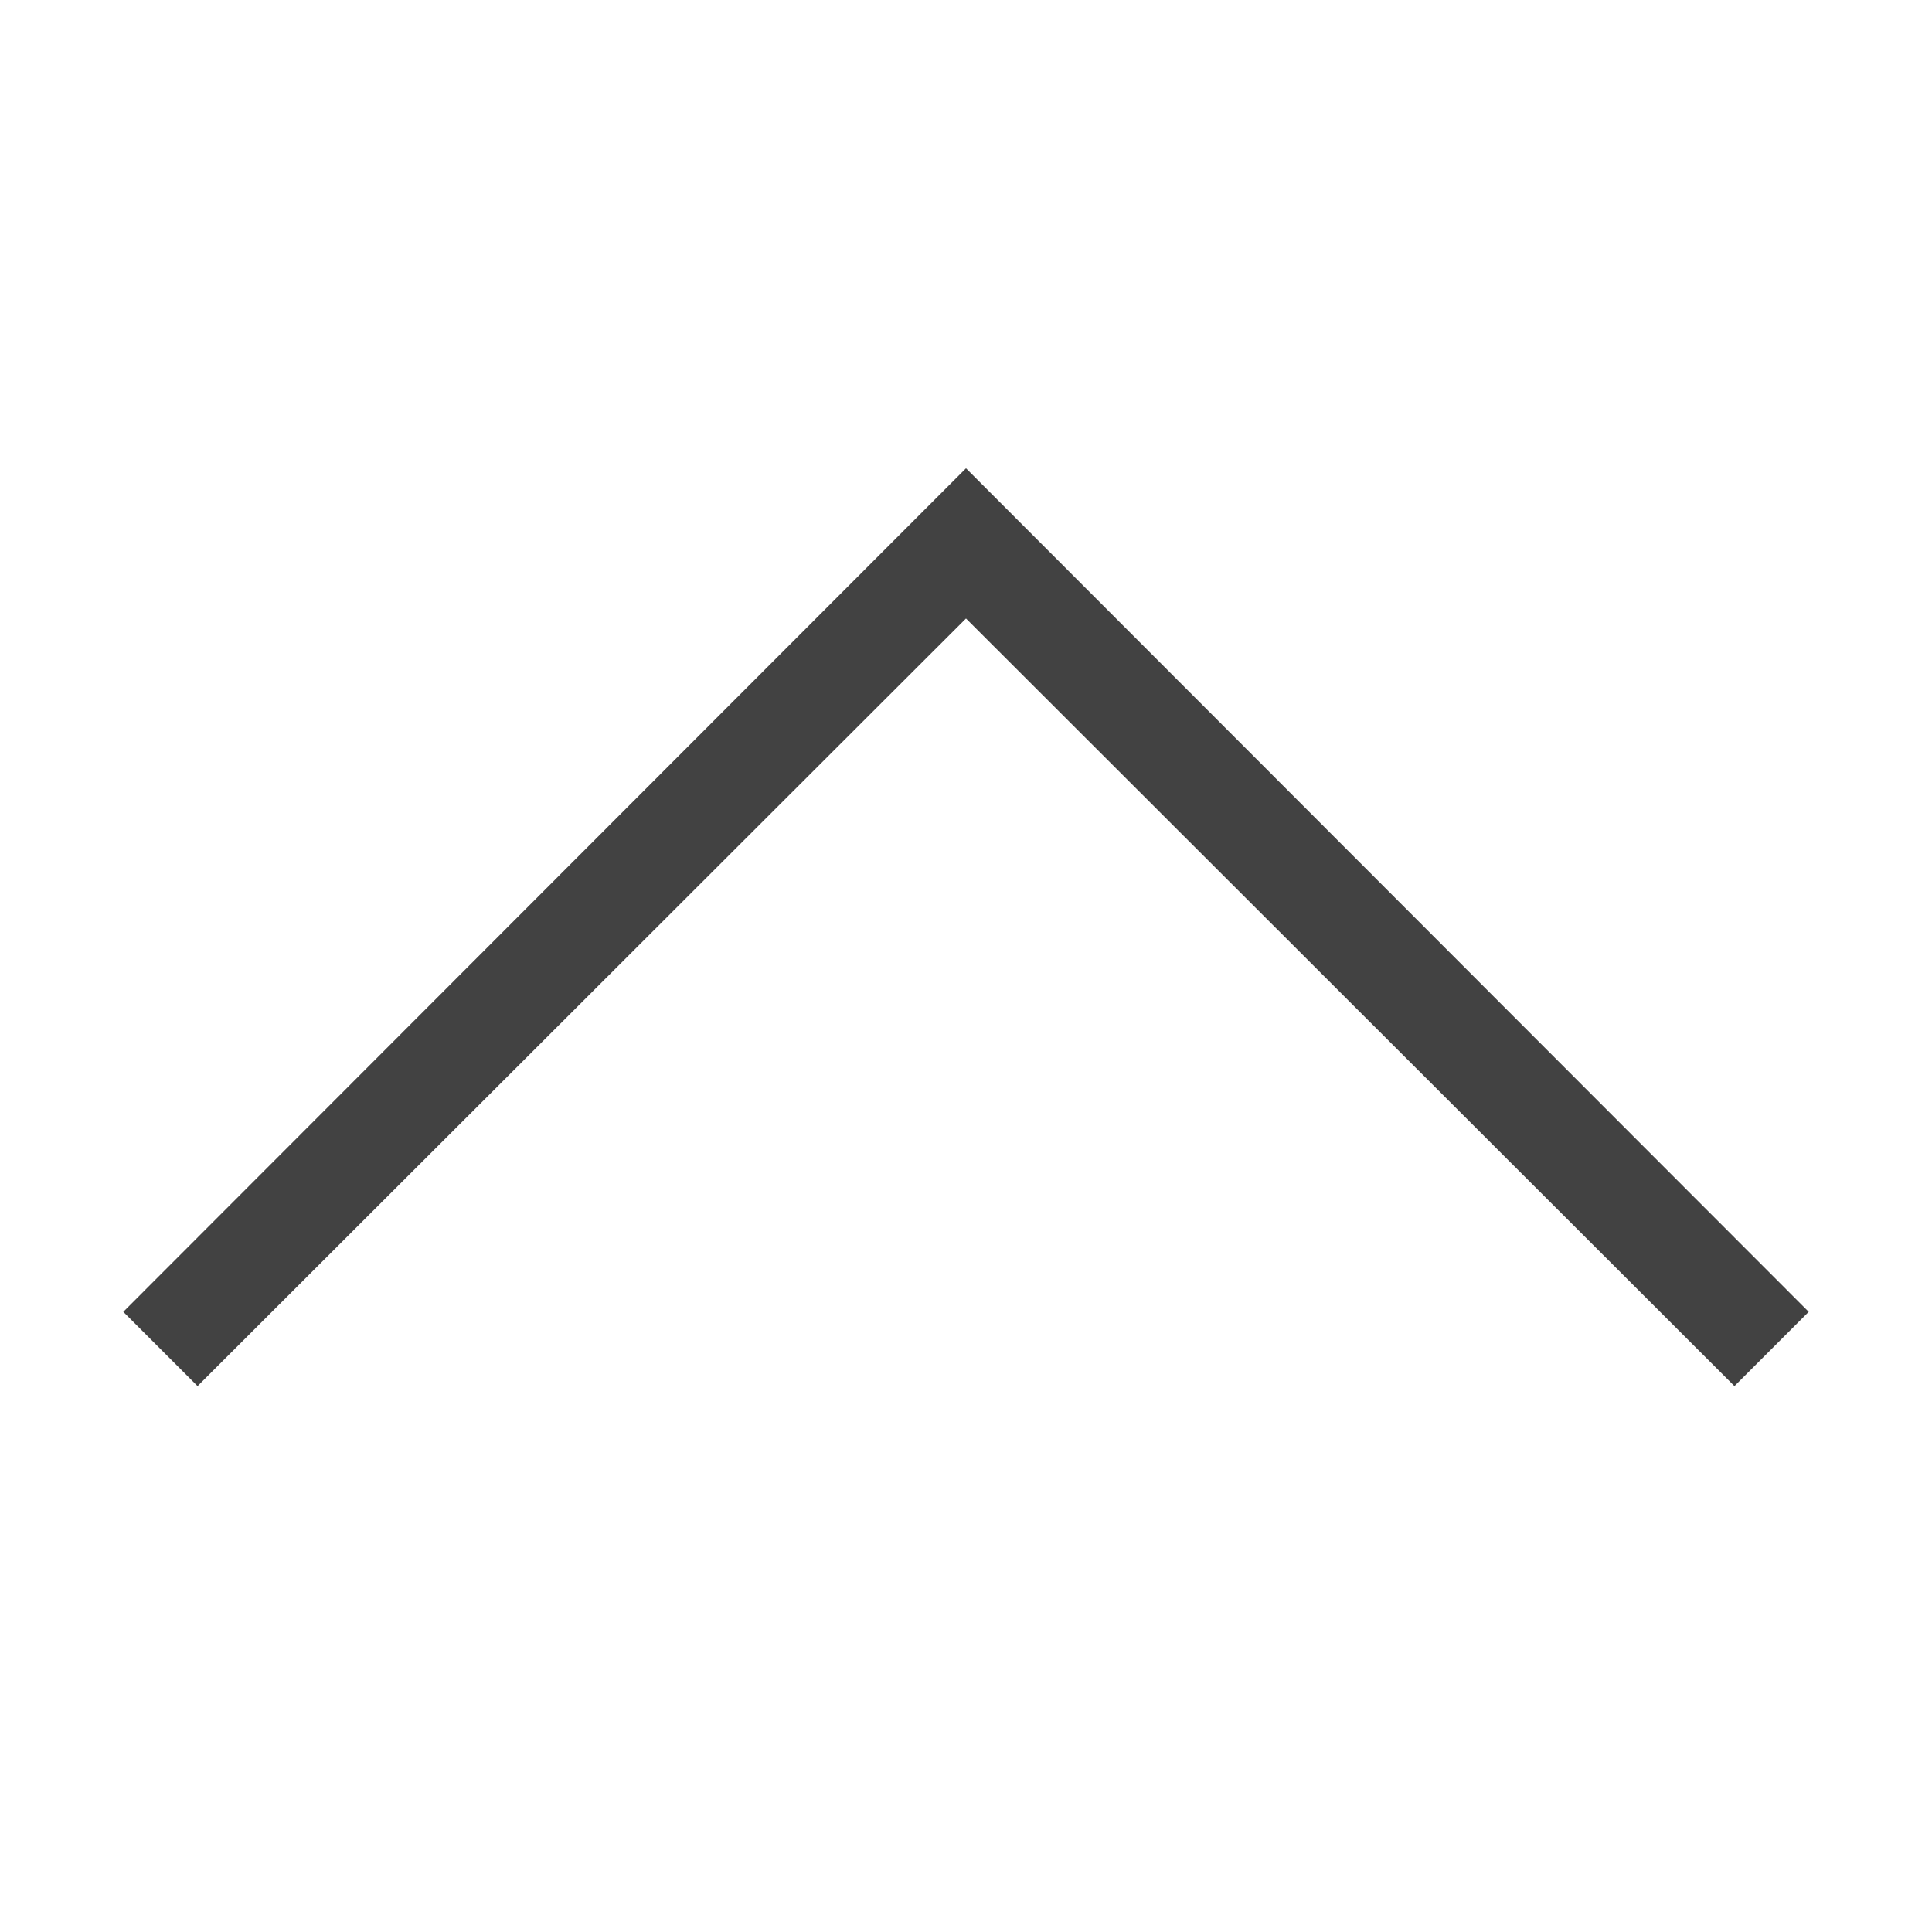 <svg width="16" height="16" viewBox="0 0 16 16" fill="none" xmlns="http://www.w3.org/2000/svg">
<path d="M14.364 11.479L8 5.122L1.636 11.479L1.021 10.864L8 3.878L14.979 10.864L14.364 11.479Z" fill="#424242"/>
</svg>
